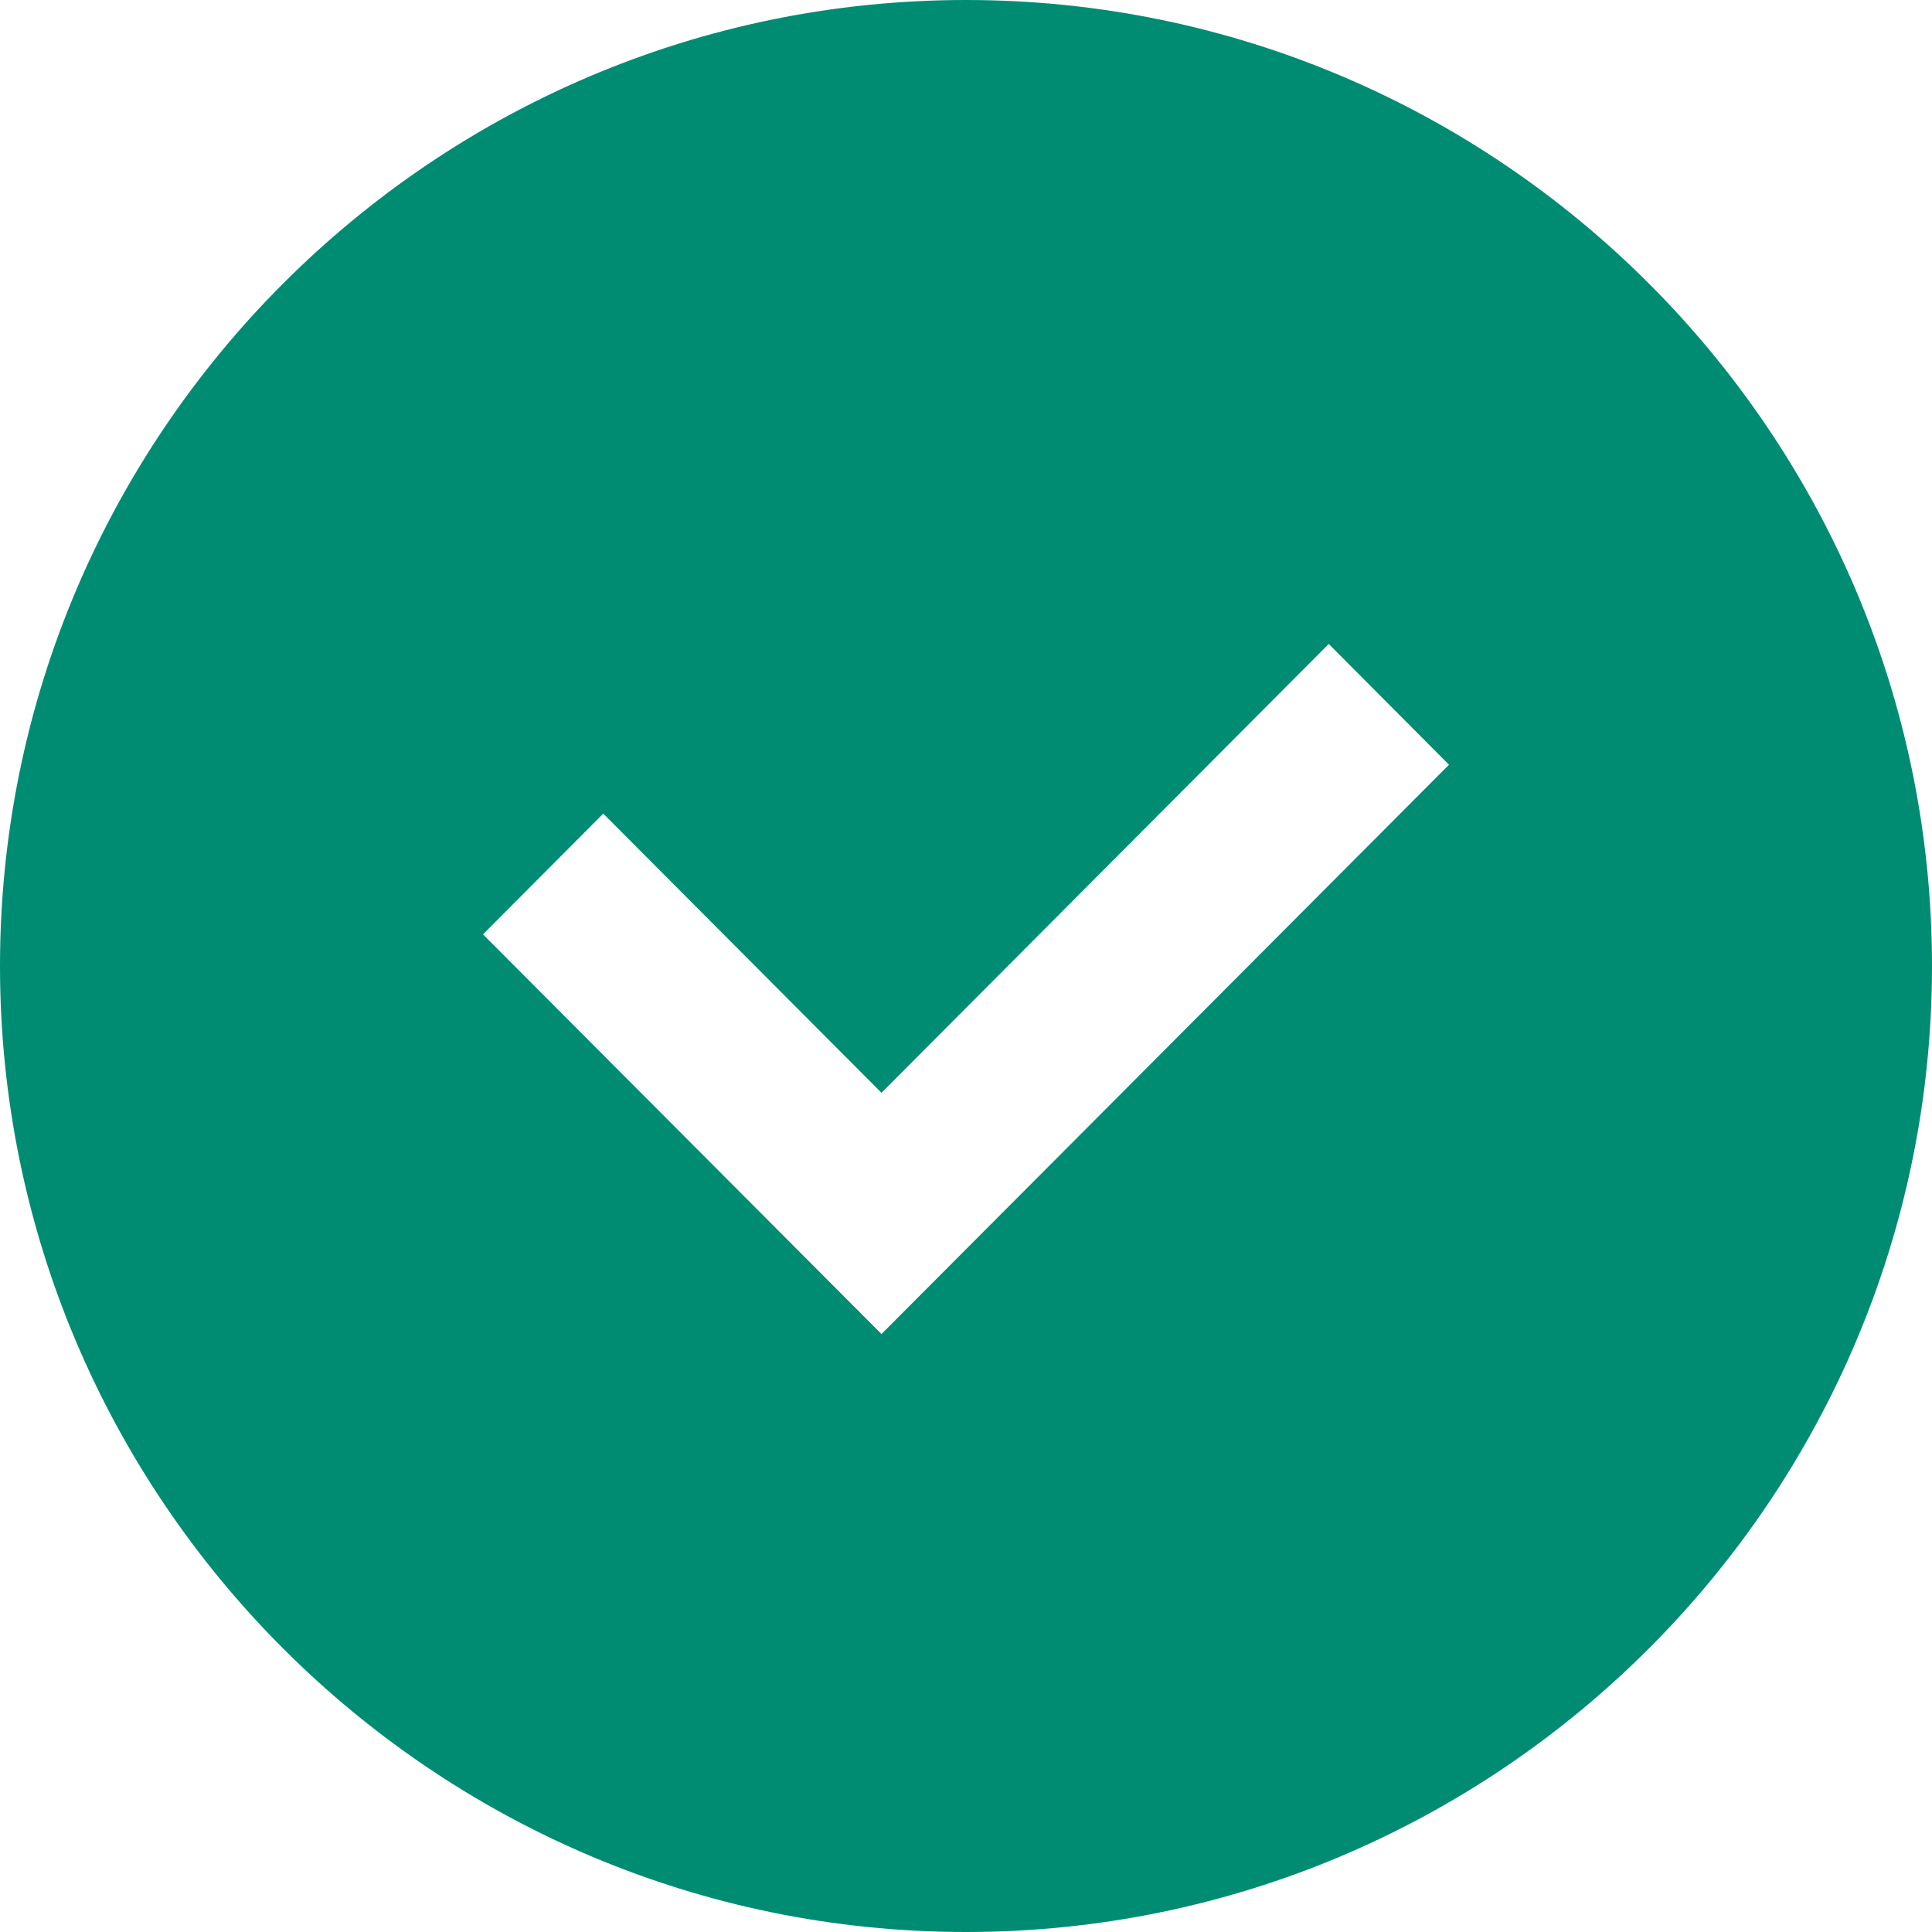 <svg xmlns="http://www.w3.org/2000/svg" width="16" height="16" viewBox="0 0 16 16"><path fill="#008c73" fill-rule="evenodd" d="M8 0C3.59 0 0 3.59 0 8s3.59 8 8 8 8-3.59 8-8-3.59-8-8-8zm-.7 11.048L4 7.738l.996-1L7.3 9.05l3.704-3.717.996 1-4.7 4.715z"/></svg>